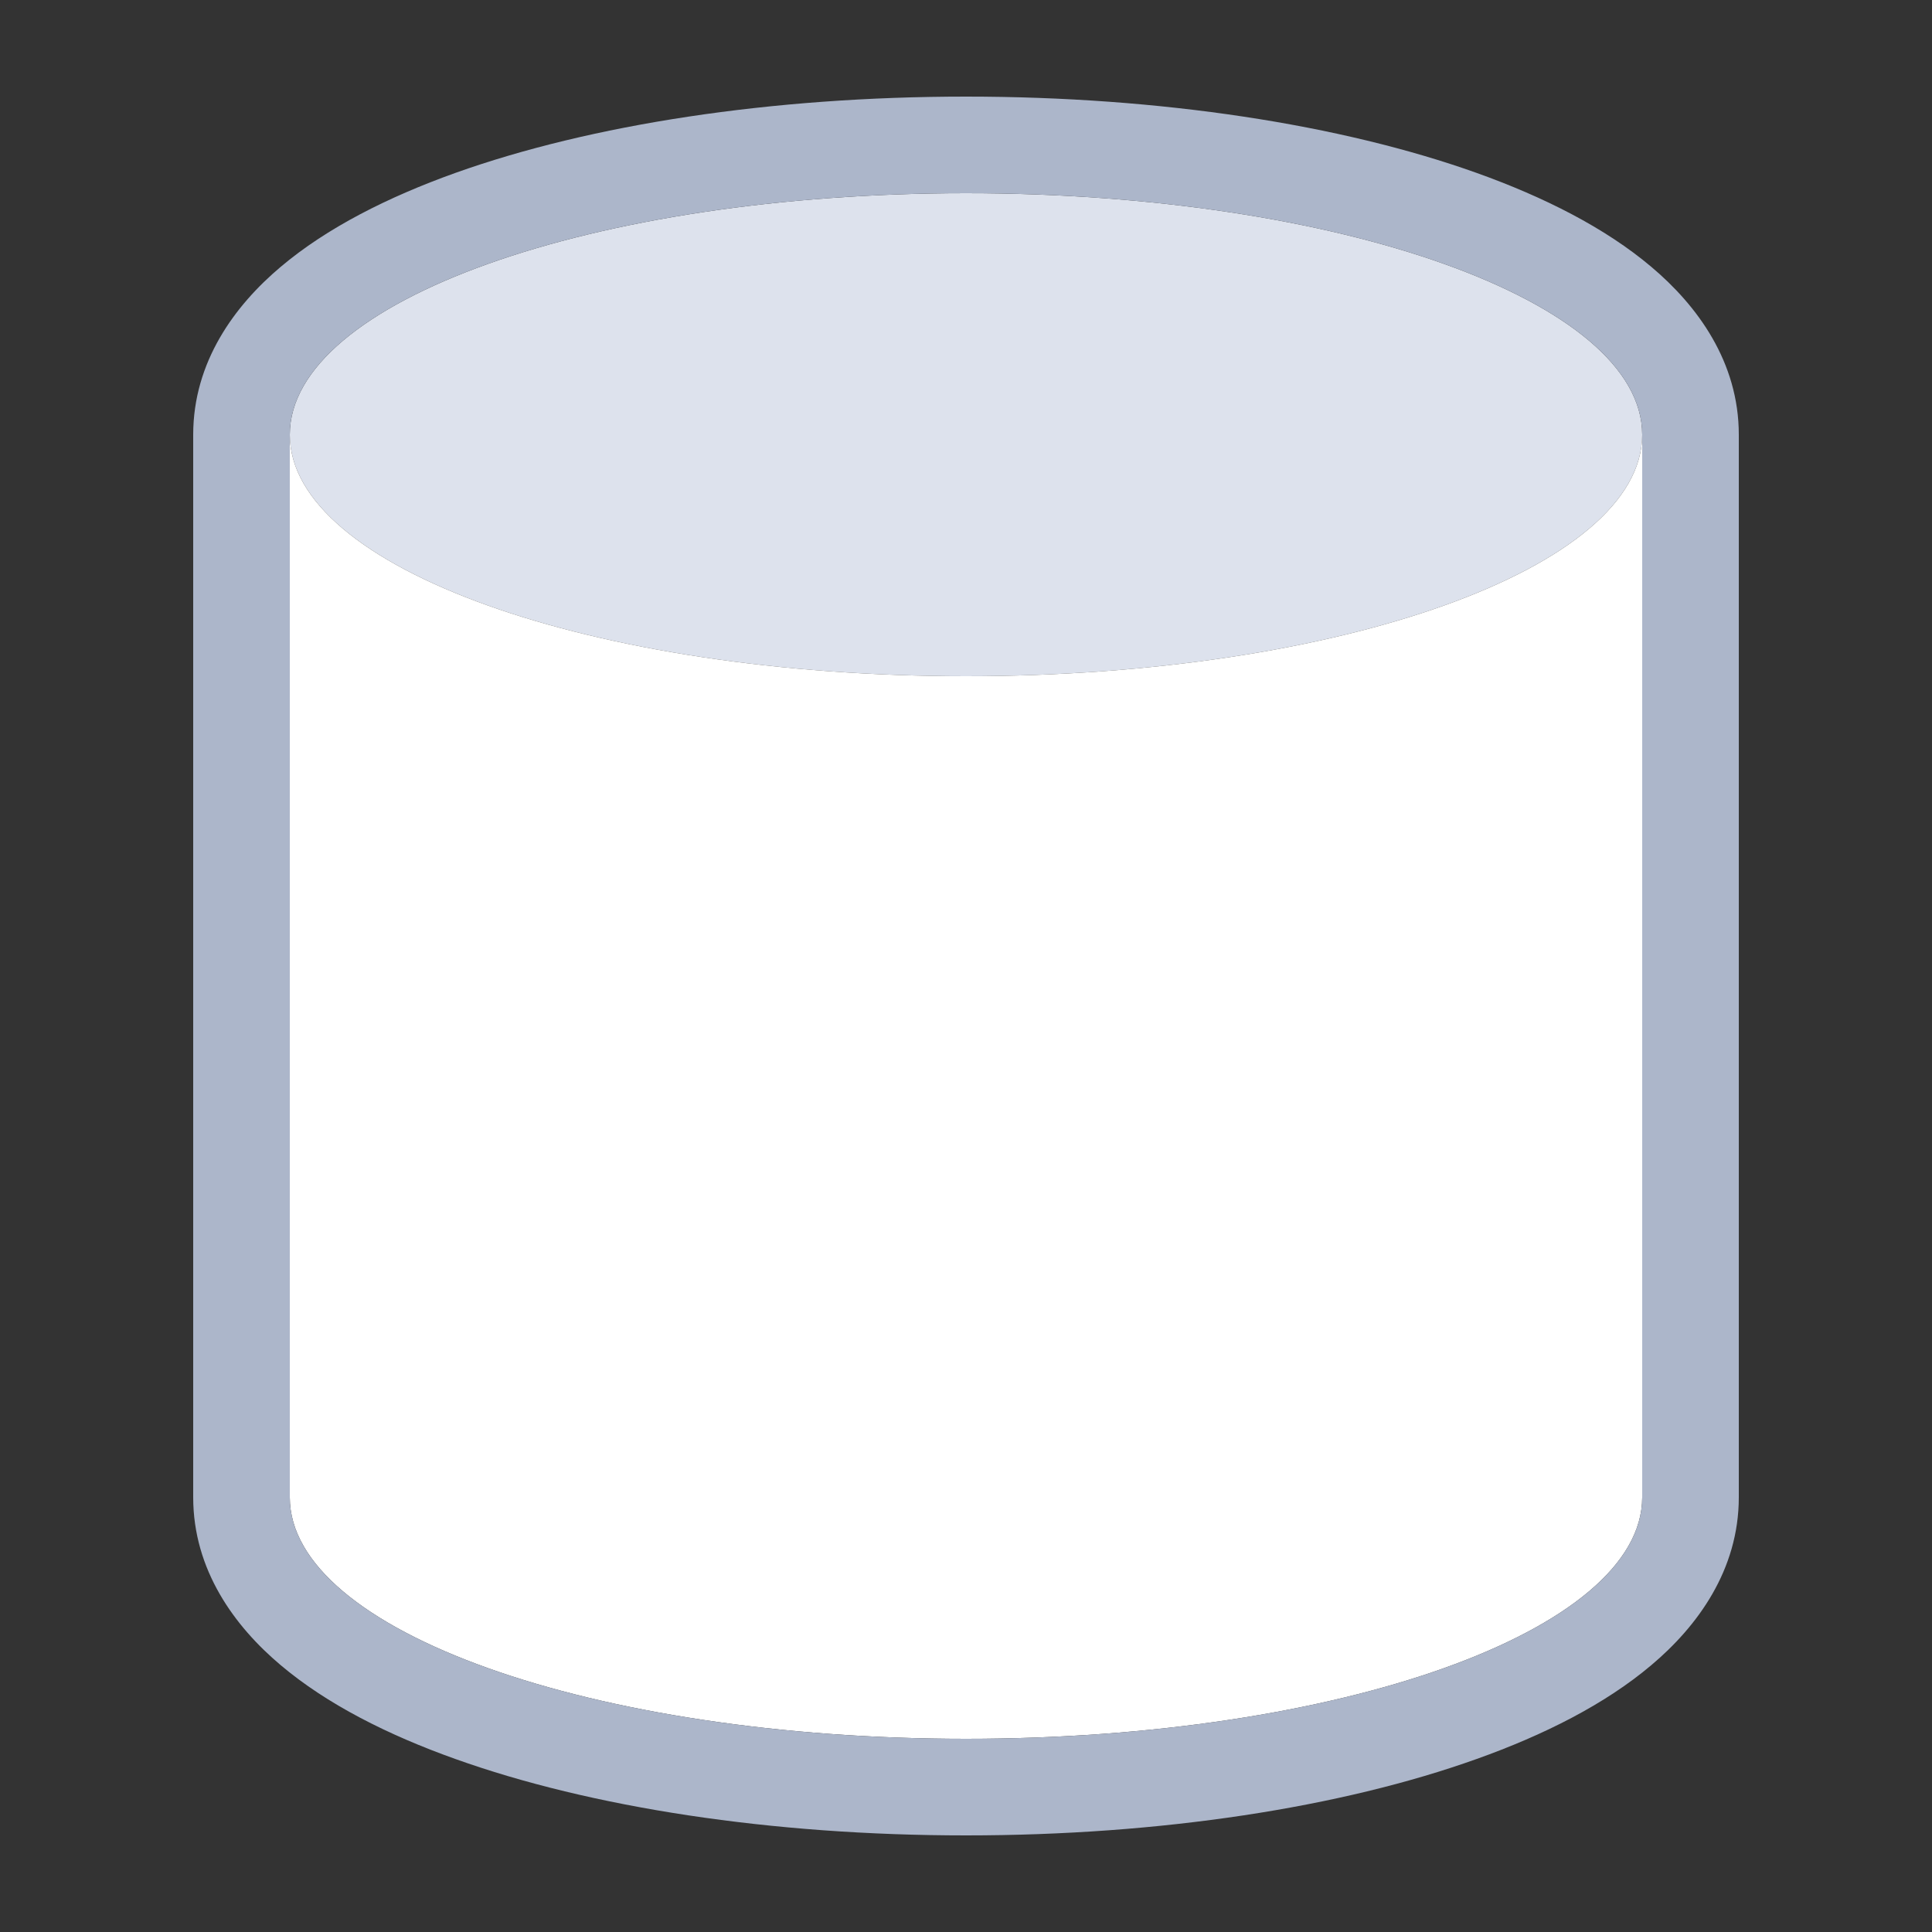 <svg width="20" height="20" viewBox="0 0 20 20" fill="none" xmlns="http://www.w3.org/2000/svg">
<rect x="0" y="0" width="20" height="20" fill="#333333" stroke="none"/>
<path d="M10 7C13.866 7 17 5.881 17 4.5C17 3.119 13.866 2 10 2C6.134 2 3 3.119 3 4.5C3 5.881 6.134 7 10 7Z" fill="#DDE2ED"/>
<path fill-rule="evenodd" clip-rule="evenodd" d="M10 7C13.866 7 17 5.881 17 4.5V15.5C17 16.881 13.866 18 10 18C6.134 18 3 16.881 3 15.5V4.5C3 5.881 6.134 7 10 7Z" fill="white"/>
<path fill-rule="evenodd" clip-rule="evenodd" d="M17.095 2.763C17.57 3.163 18 3.746 18 4.5V15.5C18 16.254 17.57 16.837 17.095 17.237C16.616 17.642 15.982 17.961 15.286 18.209C13.886 18.71 12.017 19 10 19C7.983 19 6.114 18.71 4.714 18.209C4.018 17.961 3.384 17.642 2.905 17.237C2.43 16.837 2 16.254 2 15.5V4.5C2 3.746 2.43 3.163 2.905 2.763C3.384 2.358 4.018 2.039 4.714 1.79C6.114 1.29 7.983 1 10 1C12.017 1 13.886 1.29 15.286 1.79C15.982 2.039 16.616 2.358 17.095 2.763ZM10 2C13.866 2 17 3.119 17 4.5V15.5C17 16.881 13.866 18 10 18C6.134 18 3 16.881 3 15.5V4.5C3 3.119 6.134 2 10 2Z" fill="#ACB6CA"/>
</svg>
